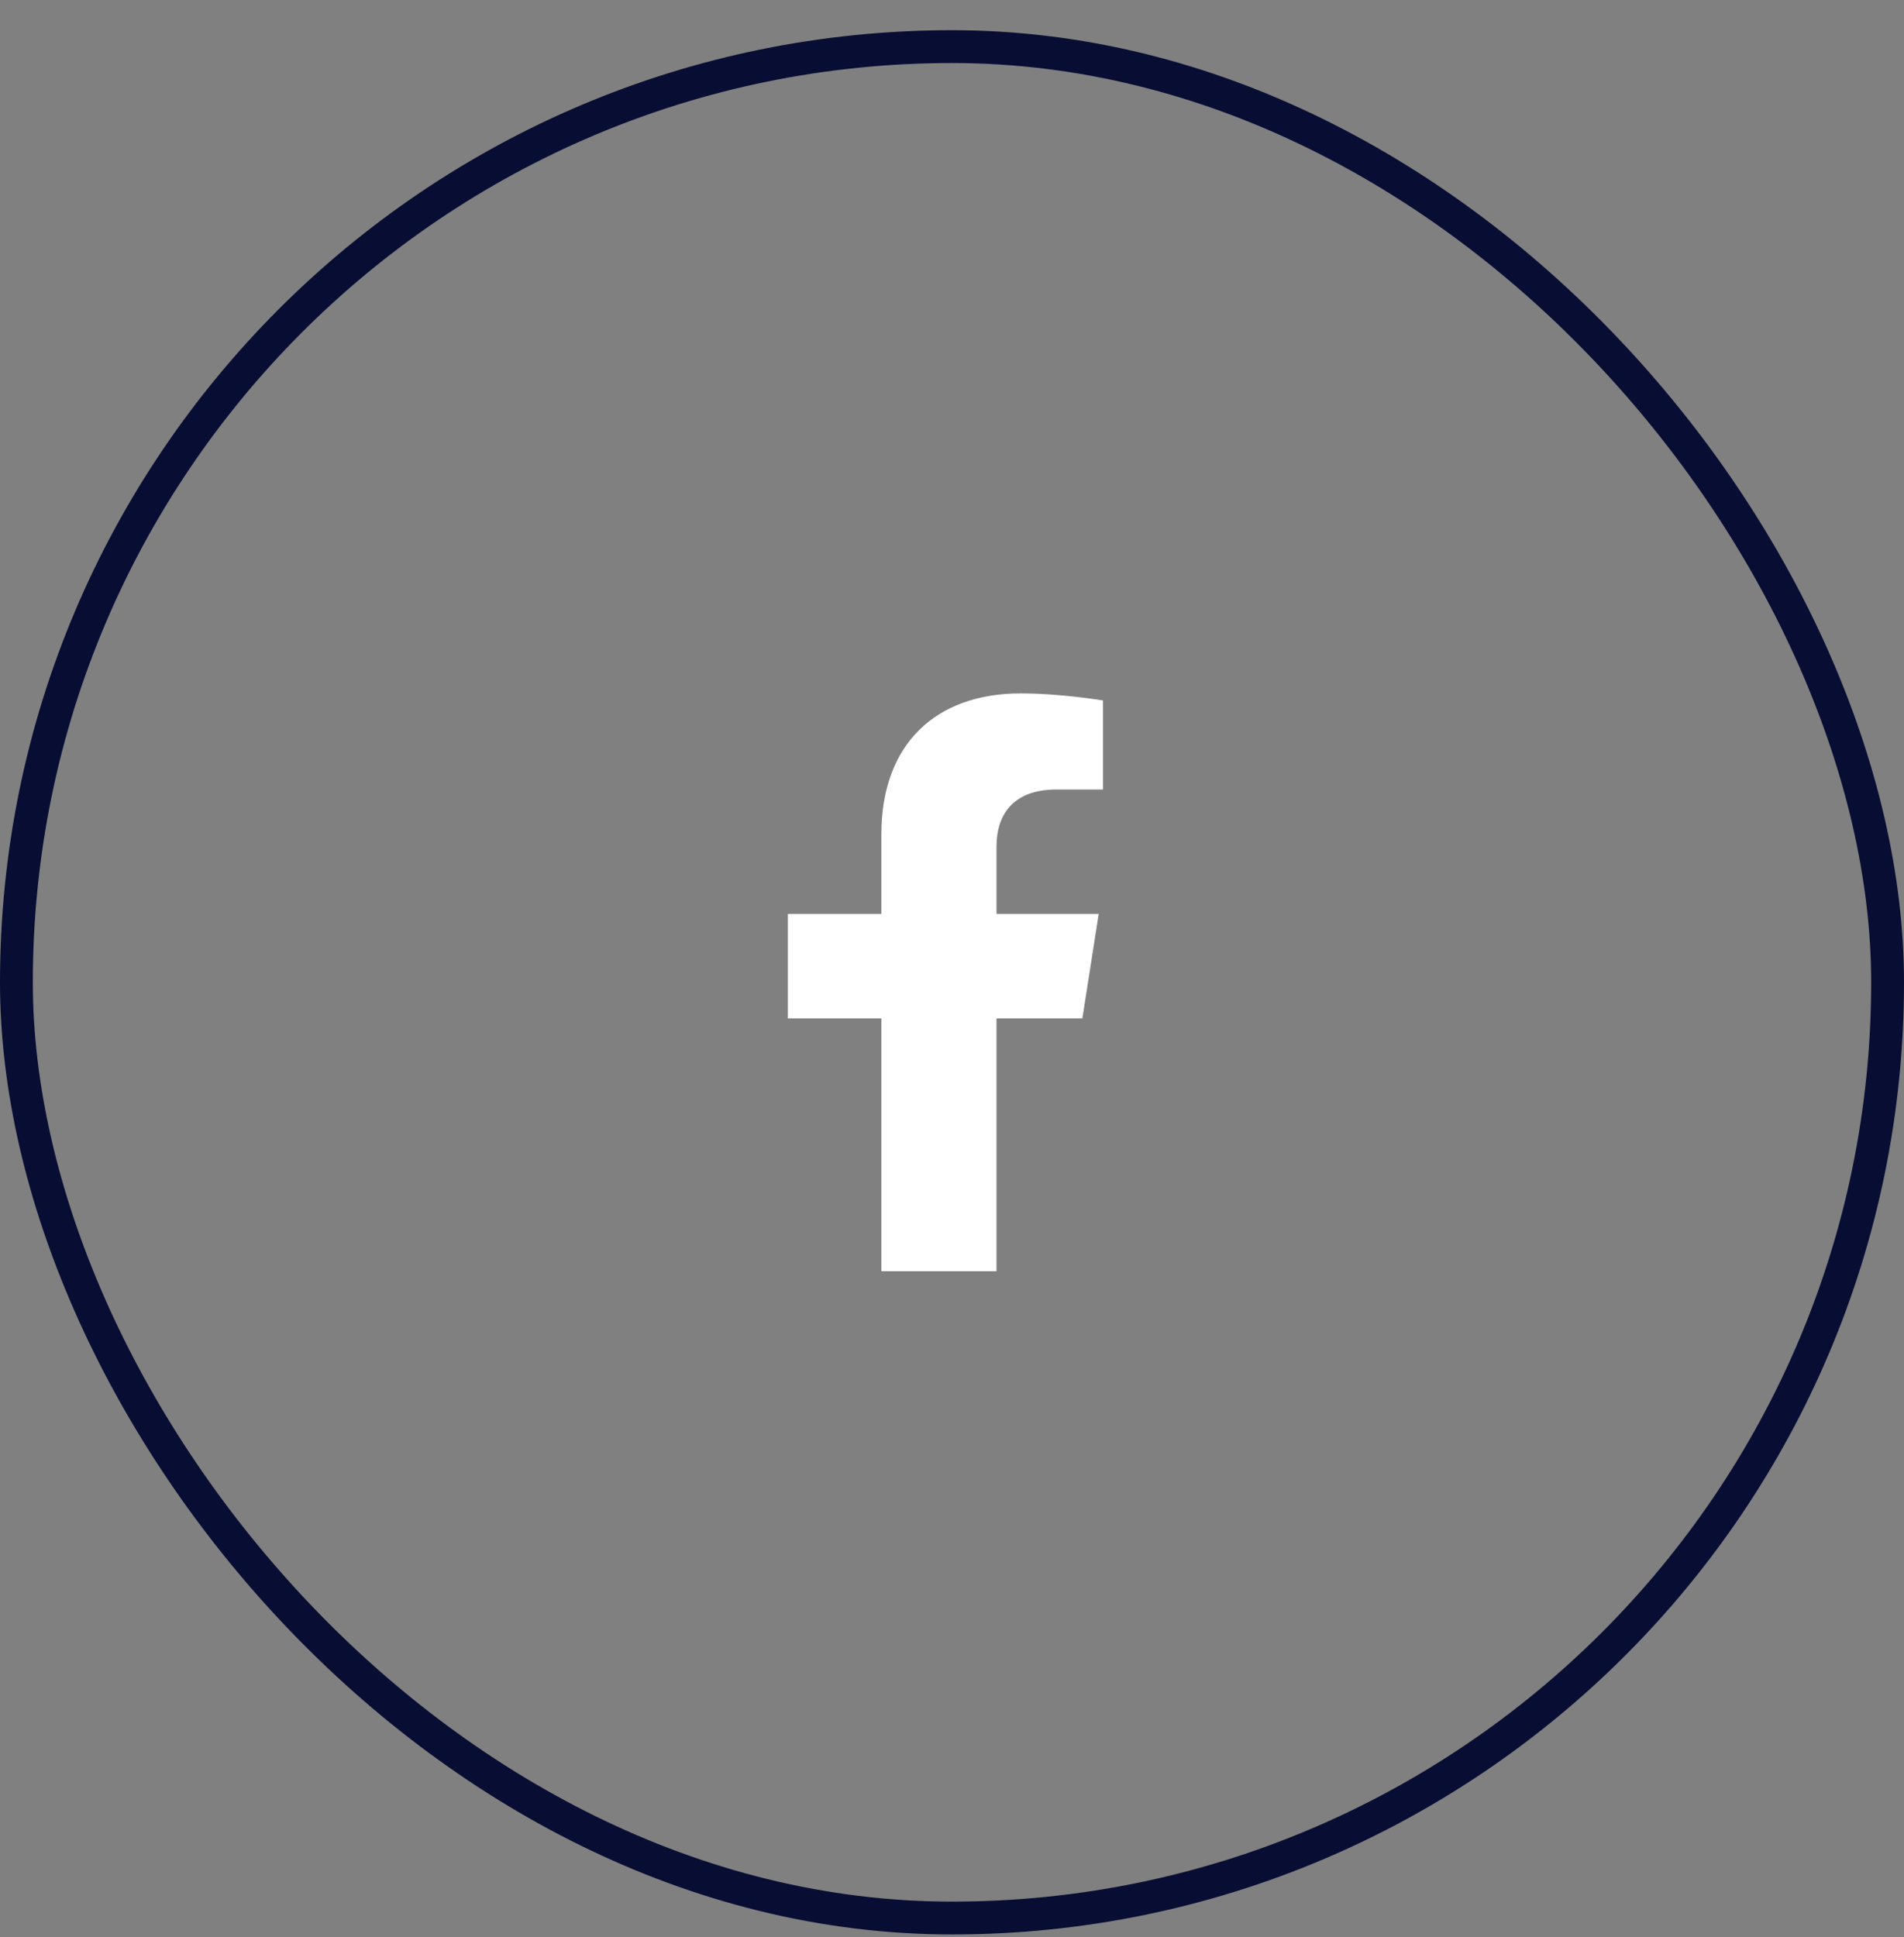 <svg width="58" height="59" viewBox="0 0 58 59" fill="none" xmlns="http://www.w3.org/2000/svg">
<rect x="0" y="0" width="58" height="59" fill="#808080" stroke="none"/>
<g id="social01">
<rect id="background" x="0.5" y="1.42" width="57" height="57" rx="28.5" stroke="#080D33"/>
<path id="Vector" d="M32.971 31.02L33.469 27.835H30.356V25.768C30.356 24.897 30.791 24.047 32.185 24.047H33.6V21.335C33.6 21.335 32.316 21.12 31.088 21.12C28.525 21.12 26.849 22.646 26.849 25.407V27.835H24V31.02H26.849V38.72H30.356V31.02H32.971Z" fill="white"/>
</g>
</svg>

